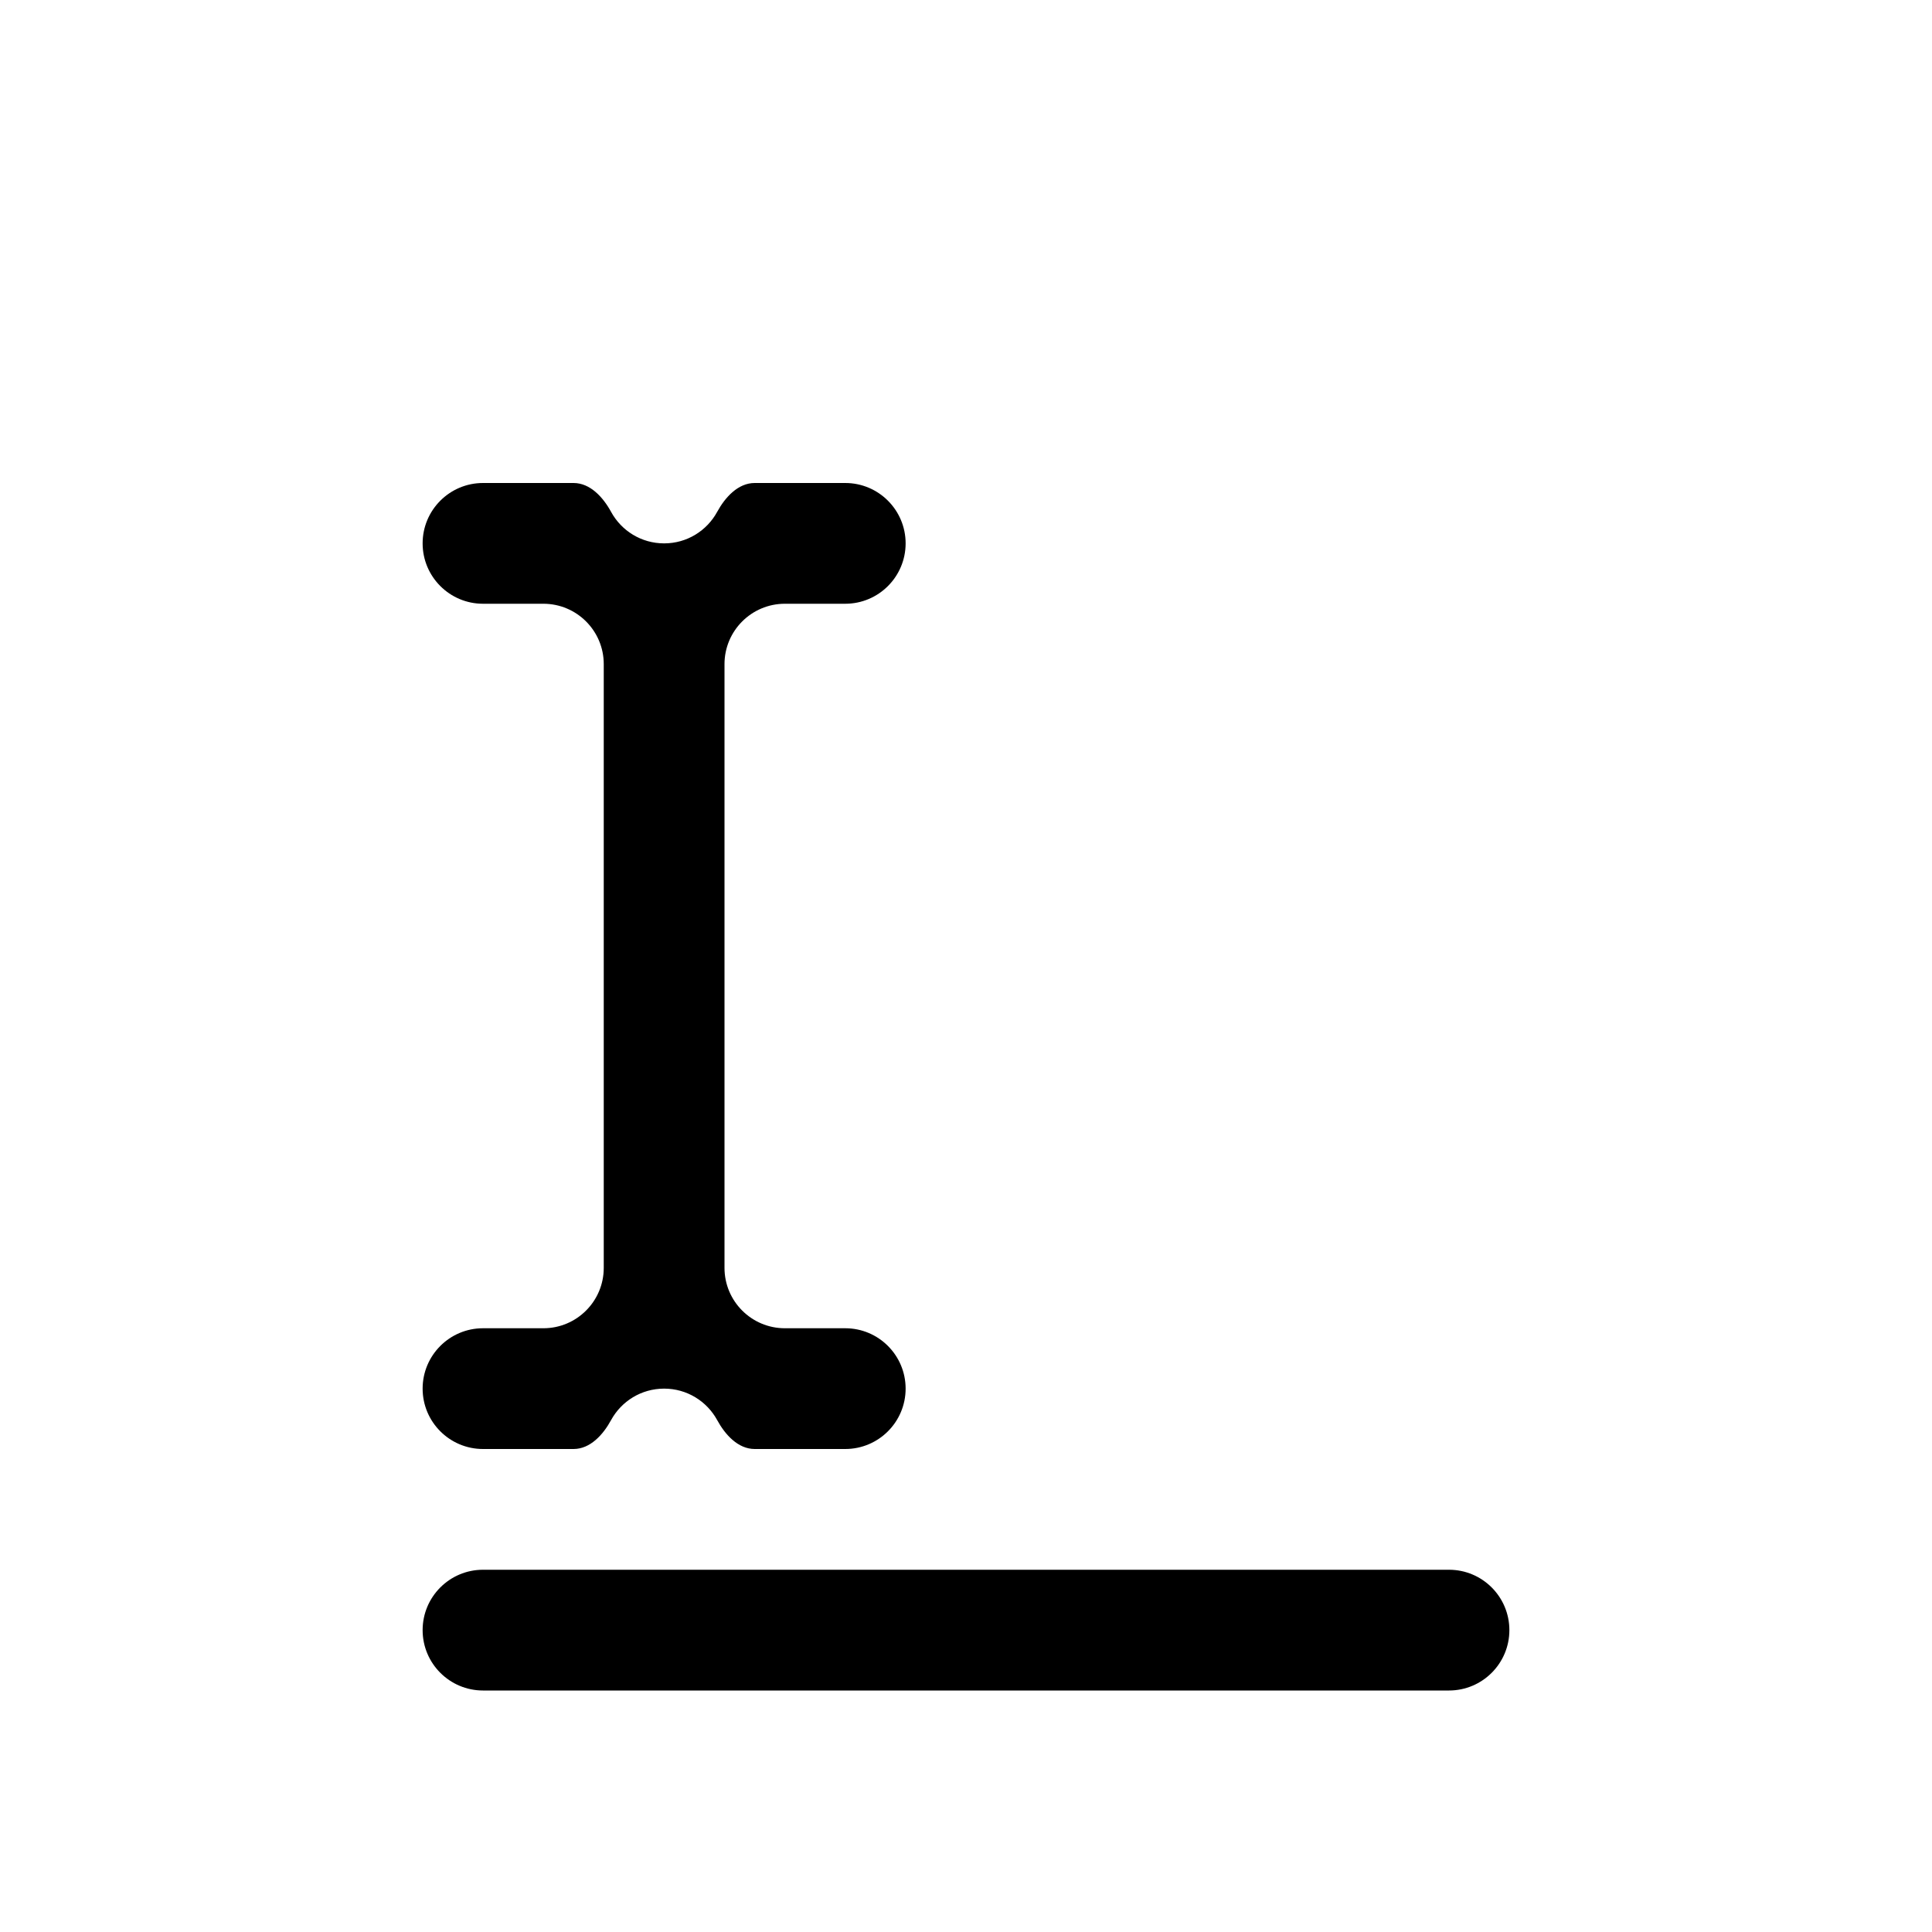 <svg fill-rule="evenodd" clip-rule="evenodd" stroke-linejoin="round" stroke-miterlimit="1.414" xmlns="http://www.w3.org/2000/svg" aria-labelledby="title" viewBox="0 0 32 32" preserveAspectRatio="xMidYMid meet" fill="currentColor" width="48" height="48"><g><path d="M11.878,8.479c0.132,-0.242 0.346,-0.479 0.622,-0.479l1.5,0c0.552,0 1,0.448 1,1c0,0.552 -0.448,1 -1,1l-1,0c-0.552,0 -1,0.448 -1,1l0,10c0,0.552 0.448,1 1,1l1,0c0.552,0 1,0.448 1,1c0,0.552 -0.448,1 -1,1l-1.5,0c-0.276,0 -0.49,-0.237 -0.622,-0.48c-0.17,-0.31 -0.499,-0.52 -0.878,-0.52c-0.379,0 -0.708,0.21 -0.878,0.52c-0.132,0.243 -0.346,0.48 -0.622,0.48l-1.5,0c-0.552,0 -1,-0.448 -1,-1c0,-0.552 0.448,-1 1,-1l1,0c0.552,0 1,-0.448 1,-1l0,-10c0,-0.552 -0.448,-1 -1,-1l-1,0c-0.552,0 -1,-0.448 -1,-1c0,-0.552 0.448,-1 1,-1l1.5,0c0.276,0 0.49,0.237 0.622,0.479c0.17,0.311 0.499,0.521 0.878,0.521c0.379,0 0.708,-0.21 0.878,-0.521Zm-3.878,17.521c-0.552,0 -1,0.448 -1,1c0,0.552 0.448,1 1,1l16,0c0.552,0 1,-0.448 1,-1c0,-0.552 -0.448,-1 -1,-1l-16,0Z"></path></g></svg>
